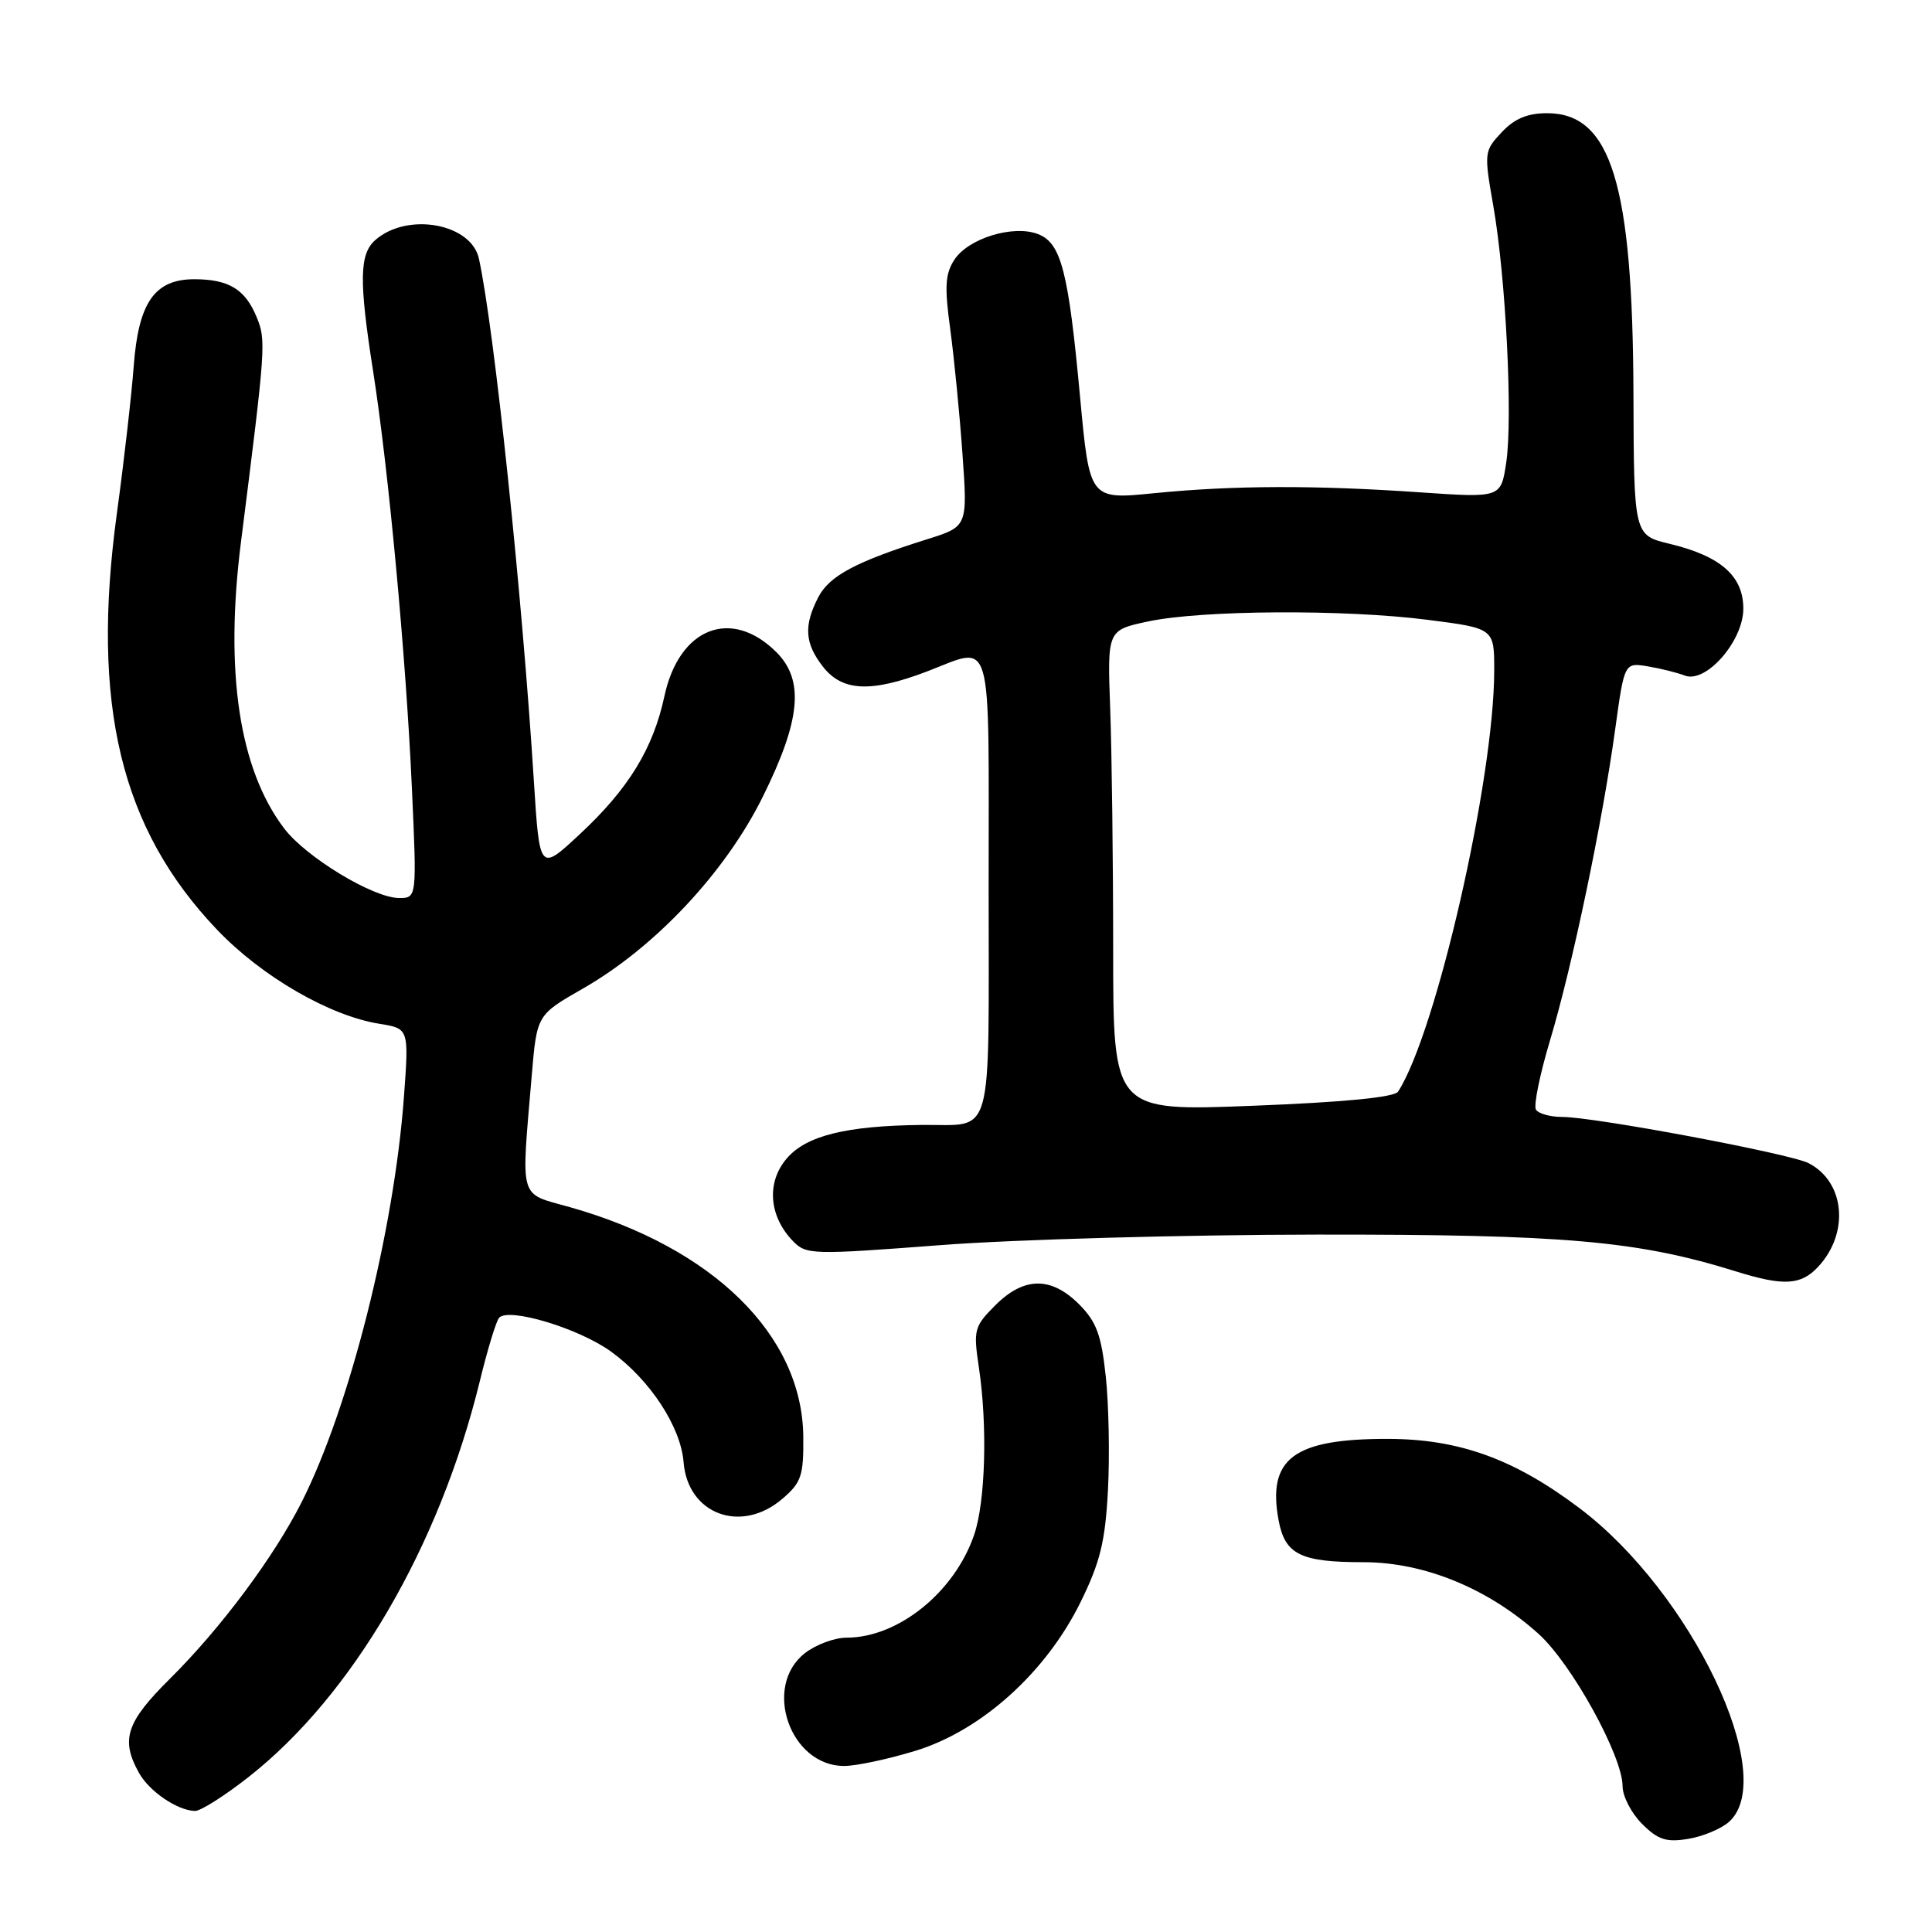 <?xml version="1.0" encoding="UTF-8" standalone="no"?>
<!DOCTYPE svg PUBLIC "-//W3C//DTD SVG 1.1//EN" "http://www.w3.org/Graphics/SVG/1.1/DTD/svg11.dtd" >
<svg xmlns="http://www.w3.org/2000/svg" xmlns:xlink="http://www.w3.org/1999/xlink" version="1.1" viewBox="0 0 256 256">
 <g >
 <path fill="currentColor"
d=" M 229.12 241.39 C 235.75 235.39 224.14 211.05 209.32 199.86 C 200.66 193.32 193.34 190.67 183.89 190.66 C 171.40 190.64 167.89 193.27 169.43 201.49 C 170.28 205.99 172.35 207.00 180.68 207.00 C 188.72 207.00 197.20 210.48 203.88 216.51 C 208.26 220.46 215.00 232.69 215.00 236.68 C 215.00 238.01 216.16 240.25 217.57 241.66 C 219.69 243.78 220.77 244.14 223.70 243.66 C 225.65 243.34 228.09 242.32 229.12 241.39 Z  M 32.93 235.47 C 46.71 224.65 58.21 204.95 63.58 183.00 C 64.58 178.88 65.73 175.11 66.12 174.63 C 67.32 173.18 76.70 176.00 80.96 179.09 C 86.13 182.83 90.20 189.04 90.58 193.75 C 91.13 200.67 98.23 203.29 103.69 198.58 C 106.19 196.44 106.49 195.53 106.44 190.33 C 106.29 176.91 94.49 165.31 75.50 159.95 C 68.67 158.02 69.04 159.33 70.46 142.49 C 71.14 134.48 71.14 134.48 77.24 130.99 C 86.79 125.53 96.12 115.59 101.07 105.58 C 106.10 95.44 106.60 90.15 102.89 86.43 C 96.91 80.46 89.99 83.16 88.04 92.24 C 86.55 99.19 83.28 104.53 76.83 110.53 C 71.50 115.50 71.50 115.50 70.74 103.50 C 69.18 78.64 65.50 43.66 63.46 34.27 C 62.44 29.61 54.00 28.08 49.75 31.79 C 47.61 33.65 47.55 37.15 49.45 49.26 C 51.49 62.27 53.78 86.89 54.57 104.25 C 55.24 119.00 55.24 119.00 52.87 118.99 C 49.45 118.98 40.54 113.58 37.65 109.77 C 31.69 101.91 29.75 89.03 31.93 71.82 C 35.23 45.77 35.28 45.09 33.99 41.98 C 32.48 38.32 30.29 37.00 25.74 37.00 C 20.49 37.00 18.35 40.08 17.72 48.50 C 17.43 52.35 16.43 61.12 15.49 68.00 C 12.03 93.37 15.98 109.79 28.76 123.19 C 34.67 129.39 43.68 134.61 50.29 135.66 C 54.19 136.29 54.19 136.29 53.52 145.39 C 52.20 163.17 46.33 186.43 39.99 199.00 C 36.30 206.31 29.27 215.74 22.51 222.45 C 16.73 228.18 15.96 230.50 18.40 234.89 C 19.76 237.36 23.49 239.90 25.83 239.96 C 26.57 239.98 29.76 237.96 32.93 235.47 Z  M 121.37 231.97 C 130.09 229.27 138.59 221.60 143.17 212.31 C 145.78 207.00 146.45 204.28 146.81 197.46 C 147.05 192.87 146.92 186.08 146.52 182.38 C 145.93 176.87 145.29 175.14 142.98 172.82 C 139.27 169.12 135.68 169.16 131.88 172.96 C 129.08 175.77 128.96 176.20 129.71 181.21 C 130.86 188.92 130.58 198.94 129.09 203.34 C 126.50 210.96 119.03 217.00 112.17 217.00 C 110.57 217.00 108.08 217.93 106.63 219.07 C 101.02 223.49 104.69 234.00 111.85 234.00 C 113.47 234.00 117.75 233.08 121.37 231.97 Z  M 240.91 167.86 C 245.09 163.38 244.47 156.60 239.64 154.12 C 237.17 152.86 211.27 148.00 206.99 148.00 C 205.41 148.00 203.85 147.56 203.52 147.03 C 203.19 146.50 204.04 142.33 205.41 137.78 C 208.35 127.97 212.32 109.02 214.02 96.64 C 215.24 87.78 215.24 87.78 218.37 88.30 C 220.09 88.59 222.28 89.14 223.23 89.51 C 226.03 90.62 231.00 84.95 231.00 80.65 C 231.00 76.32 227.99 73.68 221.24 72.06 C 216.50 70.92 216.50 70.92 216.44 52.21 C 216.35 24.36 213.47 15.00 205.00 15.00 C 202.39 15.00 200.67 15.72 198.98 17.53 C 196.66 20.00 196.63 20.21 197.87 27.28 C 199.53 36.73 200.47 55.41 199.58 61.31 C 198.88 65.97 198.88 65.97 188.19 65.24 C 174.17 64.27 163.45 64.31 152.94 65.35 C 144.38 66.21 144.38 66.21 143.12 52.66 C 141.57 35.89 140.61 32.18 137.52 31.01 C 134.25 29.76 128.32 31.58 126.47 34.40 C 125.24 36.28 125.14 37.98 125.91 43.60 C 126.42 47.40 127.16 54.83 127.53 60.13 C 128.22 69.77 128.22 69.77 122.86 71.45 C 113.44 74.41 109.90 76.29 108.43 79.13 C 106.47 82.92 106.63 85.26 109.07 88.37 C 111.63 91.62 115.41 91.79 122.76 89.00 C 131.71 85.60 131.00 83.15 131.00 117.39 C 131.00 151.79 131.79 148.96 122.17 149.06 C 112.14 149.17 106.85 150.47 104.26 153.49 C 101.54 156.64 101.87 161.12 105.04 164.42 C 106.83 166.27 107.50 166.29 124.70 164.98 C 134.49 164.23 156.90 163.61 174.50 163.59 C 207.33 163.56 216.98 164.41 230.00 168.46 C 236.34 170.44 238.63 170.31 240.91 167.86 Z  M 147.50 125.87 C 147.50 114.12 147.32 99.78 147.11 94.00 C 146.72 83.50 146.72 83.50 152.11 82.35 C 159.22 80.83 178.15 80.72 189.18 82.13 C 198.00 83.26 198.00 83.26 197.99 88.88 C 197.98 103.27 190.30 136.86 185.25 144.65 C 184.76 145.40 178.09 146.05 166.00 146.52 C 147.50 147.25 147.50 147.25 147.50 125.87 Z "/>
</g>
</svg>